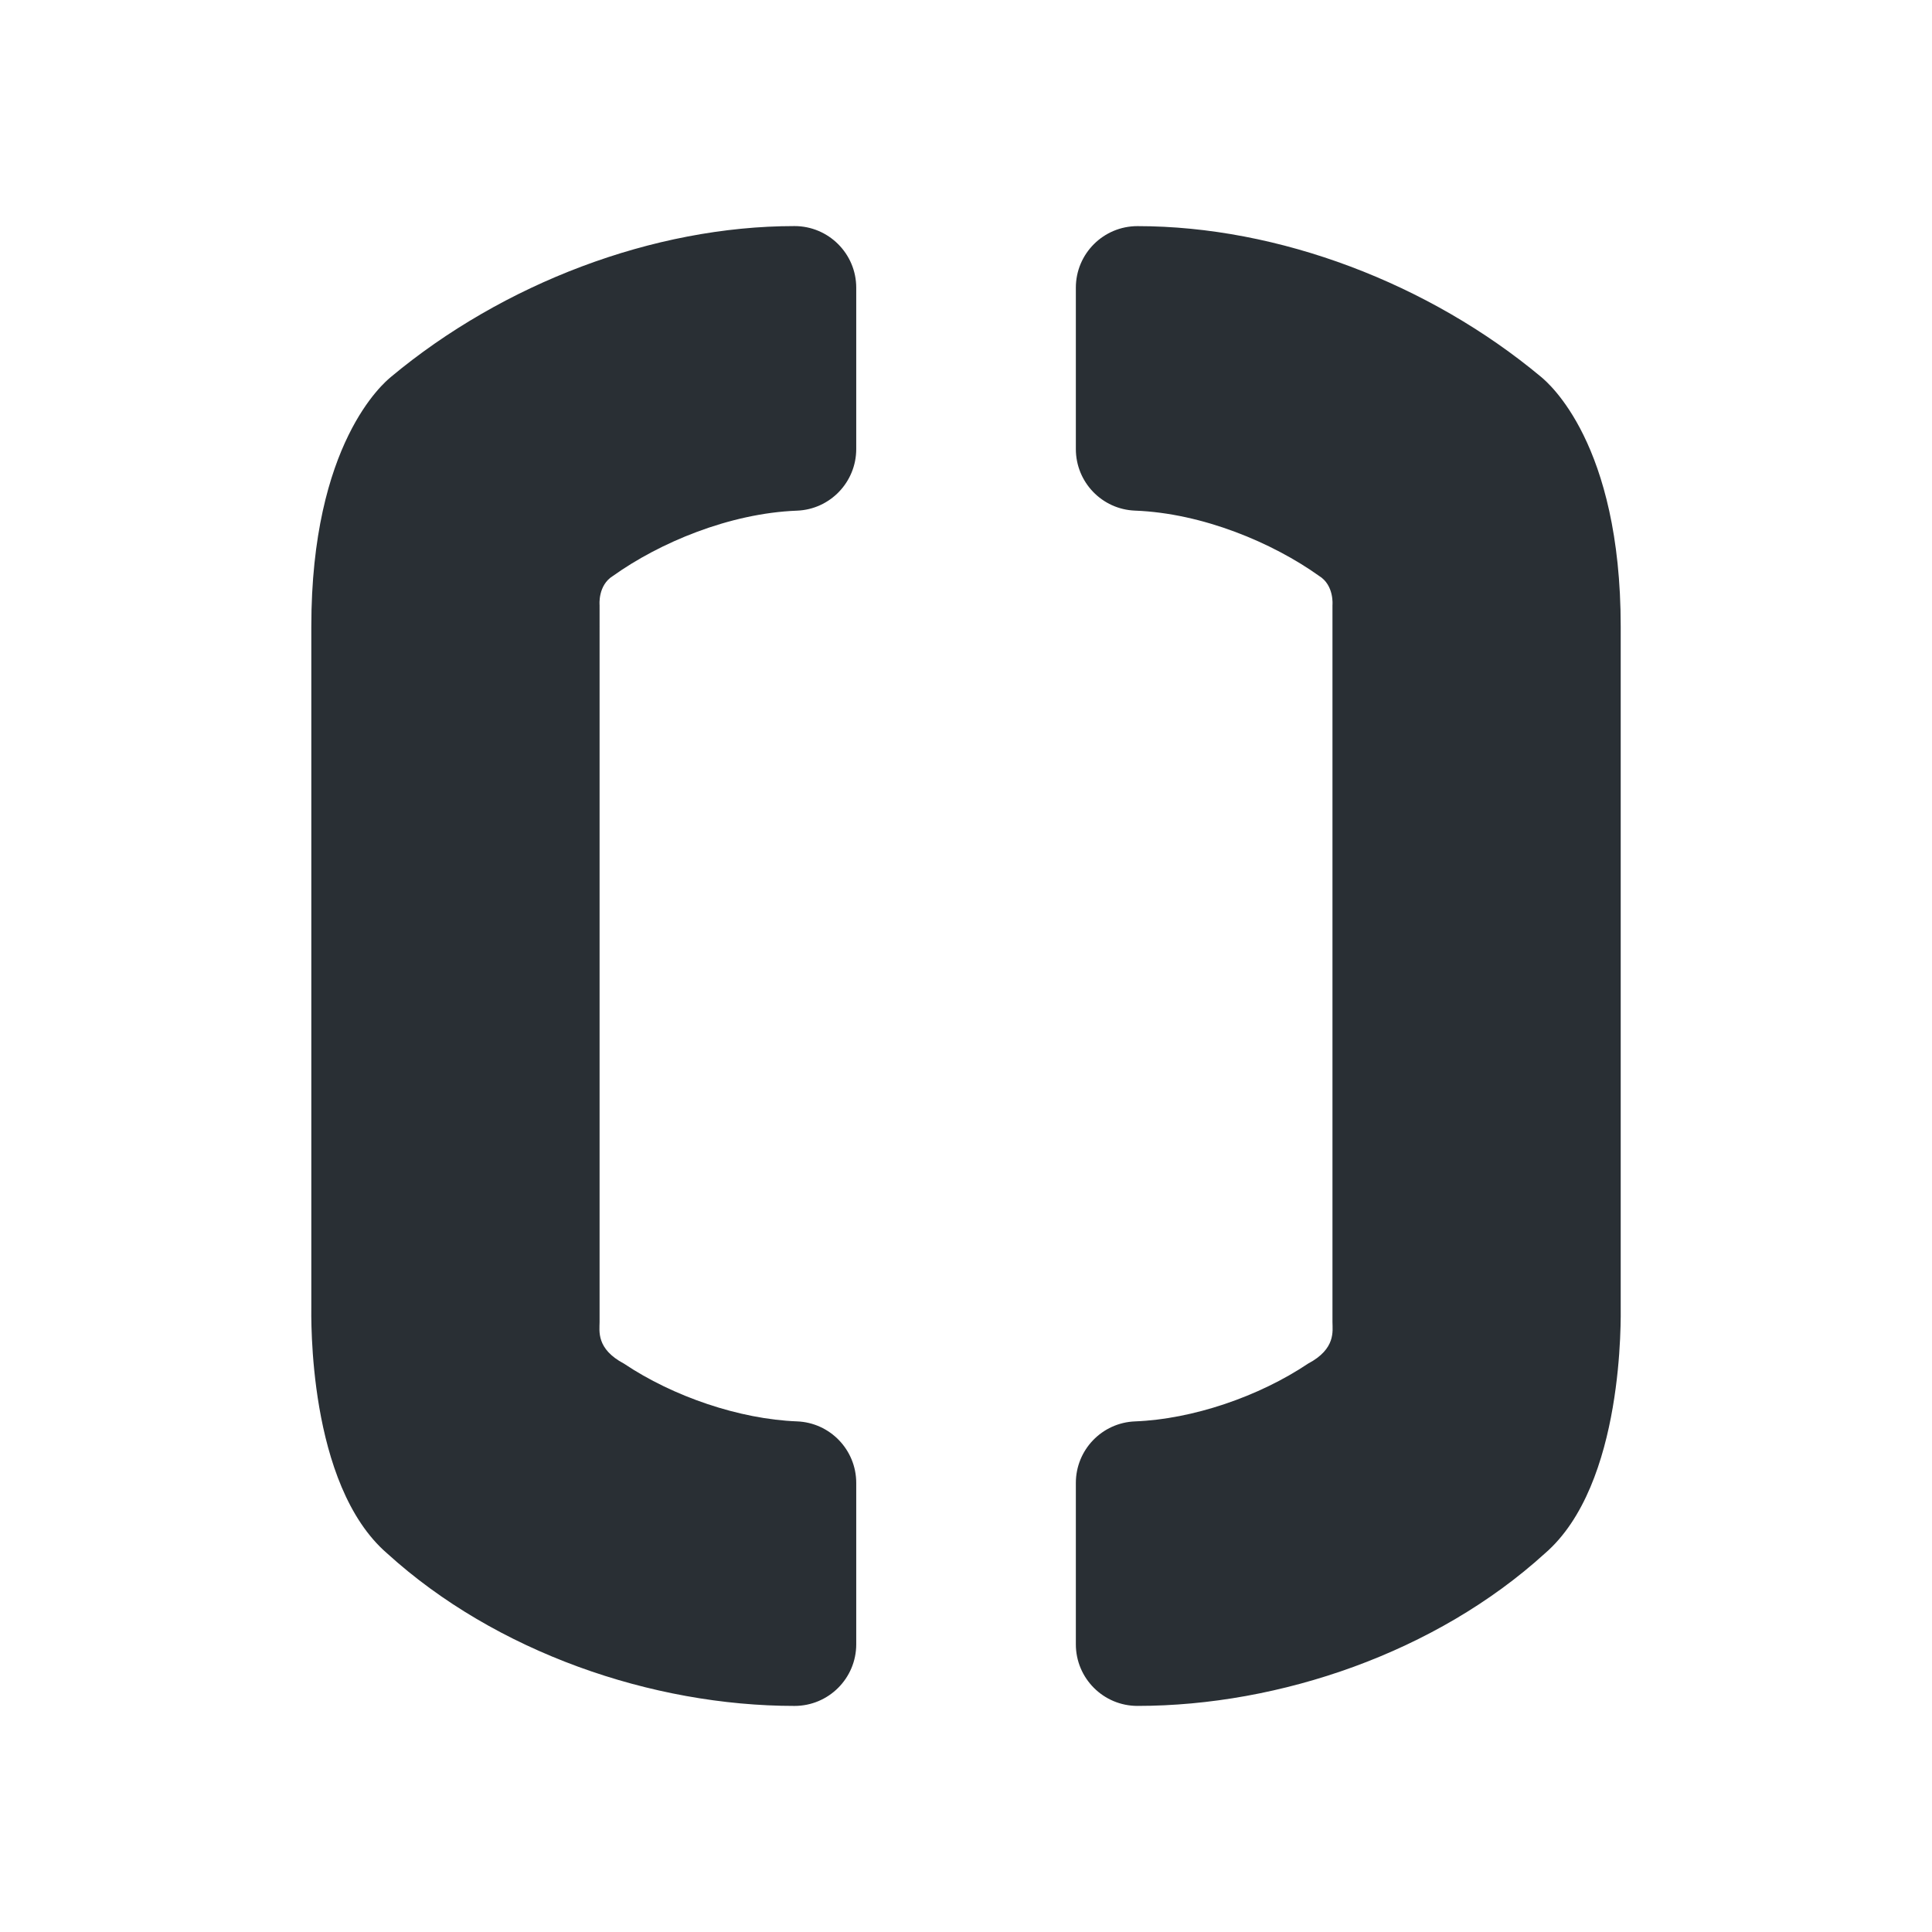 <?xml version="1.0" encoding="utf-8"?>
<!-- Generator: Adobe Illustrator 16.0.4, SVG Export Plug-In . SVG Version: 6.00 Build 0)  -->
<!DOCTYPE svg PUBLIC "-//W3C//DTD SVG 1.1//EN" "http://www.w3.org/Graphics/SVG/1.1/DTD/svg11.dtd">
<svg version="1.1" id="Layer_1" xmlns="http://www.w3.org/2000/svg" xmlns:xlink="http://www.w3.org/1999/xlink" x="0px" y="0px"
	 width="161px" height="161px" viewBox="0 0 161 161" enable-background="new 0 0 161 161" xml:space="preserve">
<g display="none">
	<rect x="0.5" y="0.5" display="inline" fill="none" stroke="#B7B7B7" stroke-miterlimit="10" width="160" height="160"/>
	<line display="inline" fill="none" stroke="#B7B7B7" stroke-miterlimit="10" x1="161" y1="9.5" x2="1" y2="9.5"/>
	<line display="inline" fill="none" stroke="#B7B7B7" stroke-miterlimit="10" x1="161" y1="18.5" x2="1" y2="18.5"/>
	<line display="inline" fill="none" stroke="#B7B7B7" stroke-miterlimit="10" x1="161" y1="28.5" x2="1" y2="28.5"/>
	<line display="inline" fill="none" stroke="#B7B7B7" stroke-miterlimit="10" x1="161" y1="37.5" x2="1" y2="37.5"/>
	<line display="inline" fill="none" stroke="#B7B7B7" stroke-miterlimit="10" x1="161" y1="47.5" x2="1" y2="47.5"/>
	<line display="inline" fill="none" stroke="#B7B7B7" stroke-miterlimit="10" x1="161" y1="56.5" x2="1" y2="56.5"/>
	<line display="inline" fill="none" stroke="#B7B7B7" stroke-miterlimit="10" x1="161" y1="65.5" x2="1" y2="65.5"/>
	<line display="inline" fill="none" stroke="#B7B7B7" stroke-miterlimit="10" x1="161" y1="75.5" x2="1" y2="75.5"/>
	<line display="inline" fill="none" stroke="#B7B7B7" stroke-miterlimit="10" x1="161" y1="84.5" x2="1" y2="84.5"/>
	<line display="inline" fill="none" stroke="#B7B7B7" stroke-miterlimit="10" x1="161" y1="94.5" x2="1" y2="94.5"/>
	<line display="inline" fill="none" stroke="#B7B7B7" stroke-miterlimit="10" x1="161" y1="103.5" x2="1" y2="103.5"/>
	<line display="inline" fill="none" stroke="#B7B7B7" stroke-miterlimit="10" x1="161" y1="112.5" x2="1" y2="112.5"/>
	<line display="inline" fill="none" stroke="#B7B7B7" stroke-miterlimit="10" x1="161" y1="122.5" x2="1" y2="122.5"/>
	<line display="inline" fill="none" stroke="#B7B7B7" stroke-miterlimit="10" x1="161" y1="131.5" x2="1" y2="131.5"/>
	<line display="inline" fill="none" stroke="#B7B7B7" stroke-miterlimit="10" x1="161" y1="141.5" x2="1" y2="141.5"/>
	<line display="inline" fill="none" stroke="#B7B7B7" stroke-miterlimit="10" x1="161" y1="150.5" x2="1" y2="150.5"/>
	<line display="inline" fill="none" stroke="#B7B7B7" stroke-miterlimit="10" x1="10.5" y1="160" x2="10.5" y2="0"/>
	<line display="inline" fill="none" stroke="#B7B7B7" stroke-miterlimit="10" x1="19.5" y1="160" x2="19.5" y2="0"/>
	<line display="inline" fill="none" stroke="#B7B7B7" stroke-miterlimit="10" x1="29.5" y1="160" x2="29.5" y2="0"/>
	<line display="inline" fill="none" stroke="#B7B7B7" stroke-miterlimit="10" x1="38.5" y1="160" x2="38.5" y2="0"/>
	<line display="inline" fill="none" stroke="#B7B7B7" stroke-miterlimit="10" x1="48.5" y1="160" x2="48.5" y2="0"/>
	<line display="inline" fill="none" stroke="#B7B7B7" stroke-miterlimit="10" x1="57.5" y1="160" x2="57.5" y2="0"/>
	<line display="inline" fill="none" stroke="#B7B7B7" stroke-miterlimit="10" x1="66.5" y1="160" x2="66.5" y2="0"/>
	<line display="inline" fill="none" stroke="#B7B7B7" stroke-miterlimit="10" x1="76.5" y1="160" x2="76.5" y2="0"/>
	<line display="inline" fill="none" stroke="#B7B7B7" stroke-miterlimit="10" x1="85.5" y1="160" x2="85.5" y2="0"/>
	<line display="inline" fill="none" stroke="#B7B7B7" stroke-miterlimit="10" x1="95.5" y1="160" x2="95.5" y2="0"/>
	<line display="inline" fill="none" stroke="#B7B7B7" stroke-miterlimit="10" x1="104.5" y1="160" x2="104.5" y2="0"/>
	<line display="inline" fill="none" stroke="#B7B7B7" stroke-miterlimit="10" x1="113.5" y1="160" x2="113.5" y2="0"/>
	<line display="inline" fill="none" stroke="#B7B7B7" stroke-miterlimit="10" x1="123.5" y1="160" x2="123.5" y2="0"/>
	<line display="inline" fill="none" stroke="#B7B7B7" stroke-miterlimit="10" x1="132.5" y1="160" x2="132.5" y2="0"/>
	<line display="inline" fill="none" stroke="#B7B7B7" stroke-miterlimit="10" x1="142.5" y1="160" x2="142.5" y2="0"/>
	<line display="inline" fill="none" stroke="#B7B7B7" stroke-miterlimit="10" x1="151.5" y1="160" x2="151.5" y2="0"/>
</g>
<path fill="#292F34" d="M94.789,142.159c-2.838,0-5.135-2.3-5.135-5.134V123.58c0-2.762,2.178-5.025,4.937-5.131
	c4.78-0.184,10.306-2.059,14.419-4.817c2.326-1.229,2.029-2.728,2.029-3.456V50.424c0,0,0.159-1.655-1.123-2.437
	c-3.854-2.75-9.686-5.218-15.325-5.435c-2.759-0.103-4.937-2.371-4.937-5.133V23.976c0-2.834,2.297-5.132,5.135-5.132
	c11.789,0,24.309,4.786,33.636,12.565c0.591,0.498,6.634,5.527,6.634,20.8v56.586c0,0.844,0.338,14.93-6.328,20.666
	C119.688,137.682,106.675,142.159,94.789,142.159 M32.275,129.462c9.043,8.218,22.053,12.698,33.937,12.698
	c2.837,0,5.141-2.303,5.141-5.135v-13.447c0-2.762-2.185-5.026-4.939-5.13c-4.782-0.185-10.311-2.06-14.42-4.815
	c-2.327-1.23-2.029-2.727-2.029-3.453V50.425c0,0-0.162-1.654,1.125-2.438c3.855-2.751,9.687-5.217,15.324-5.432
	c2.755-0.105,4.939-2.375,4.939-5.137V23.976c0-2.833-2.304-5.136-5.141-5.136c-11.781,0-24.306,4.79-33.631,12.568
	c-0.595,0.496-6.638,5.528-6.638,20.8v56.588C25.942,109.643,25.607,123.723,32.275,129.462"/>
</svg>
